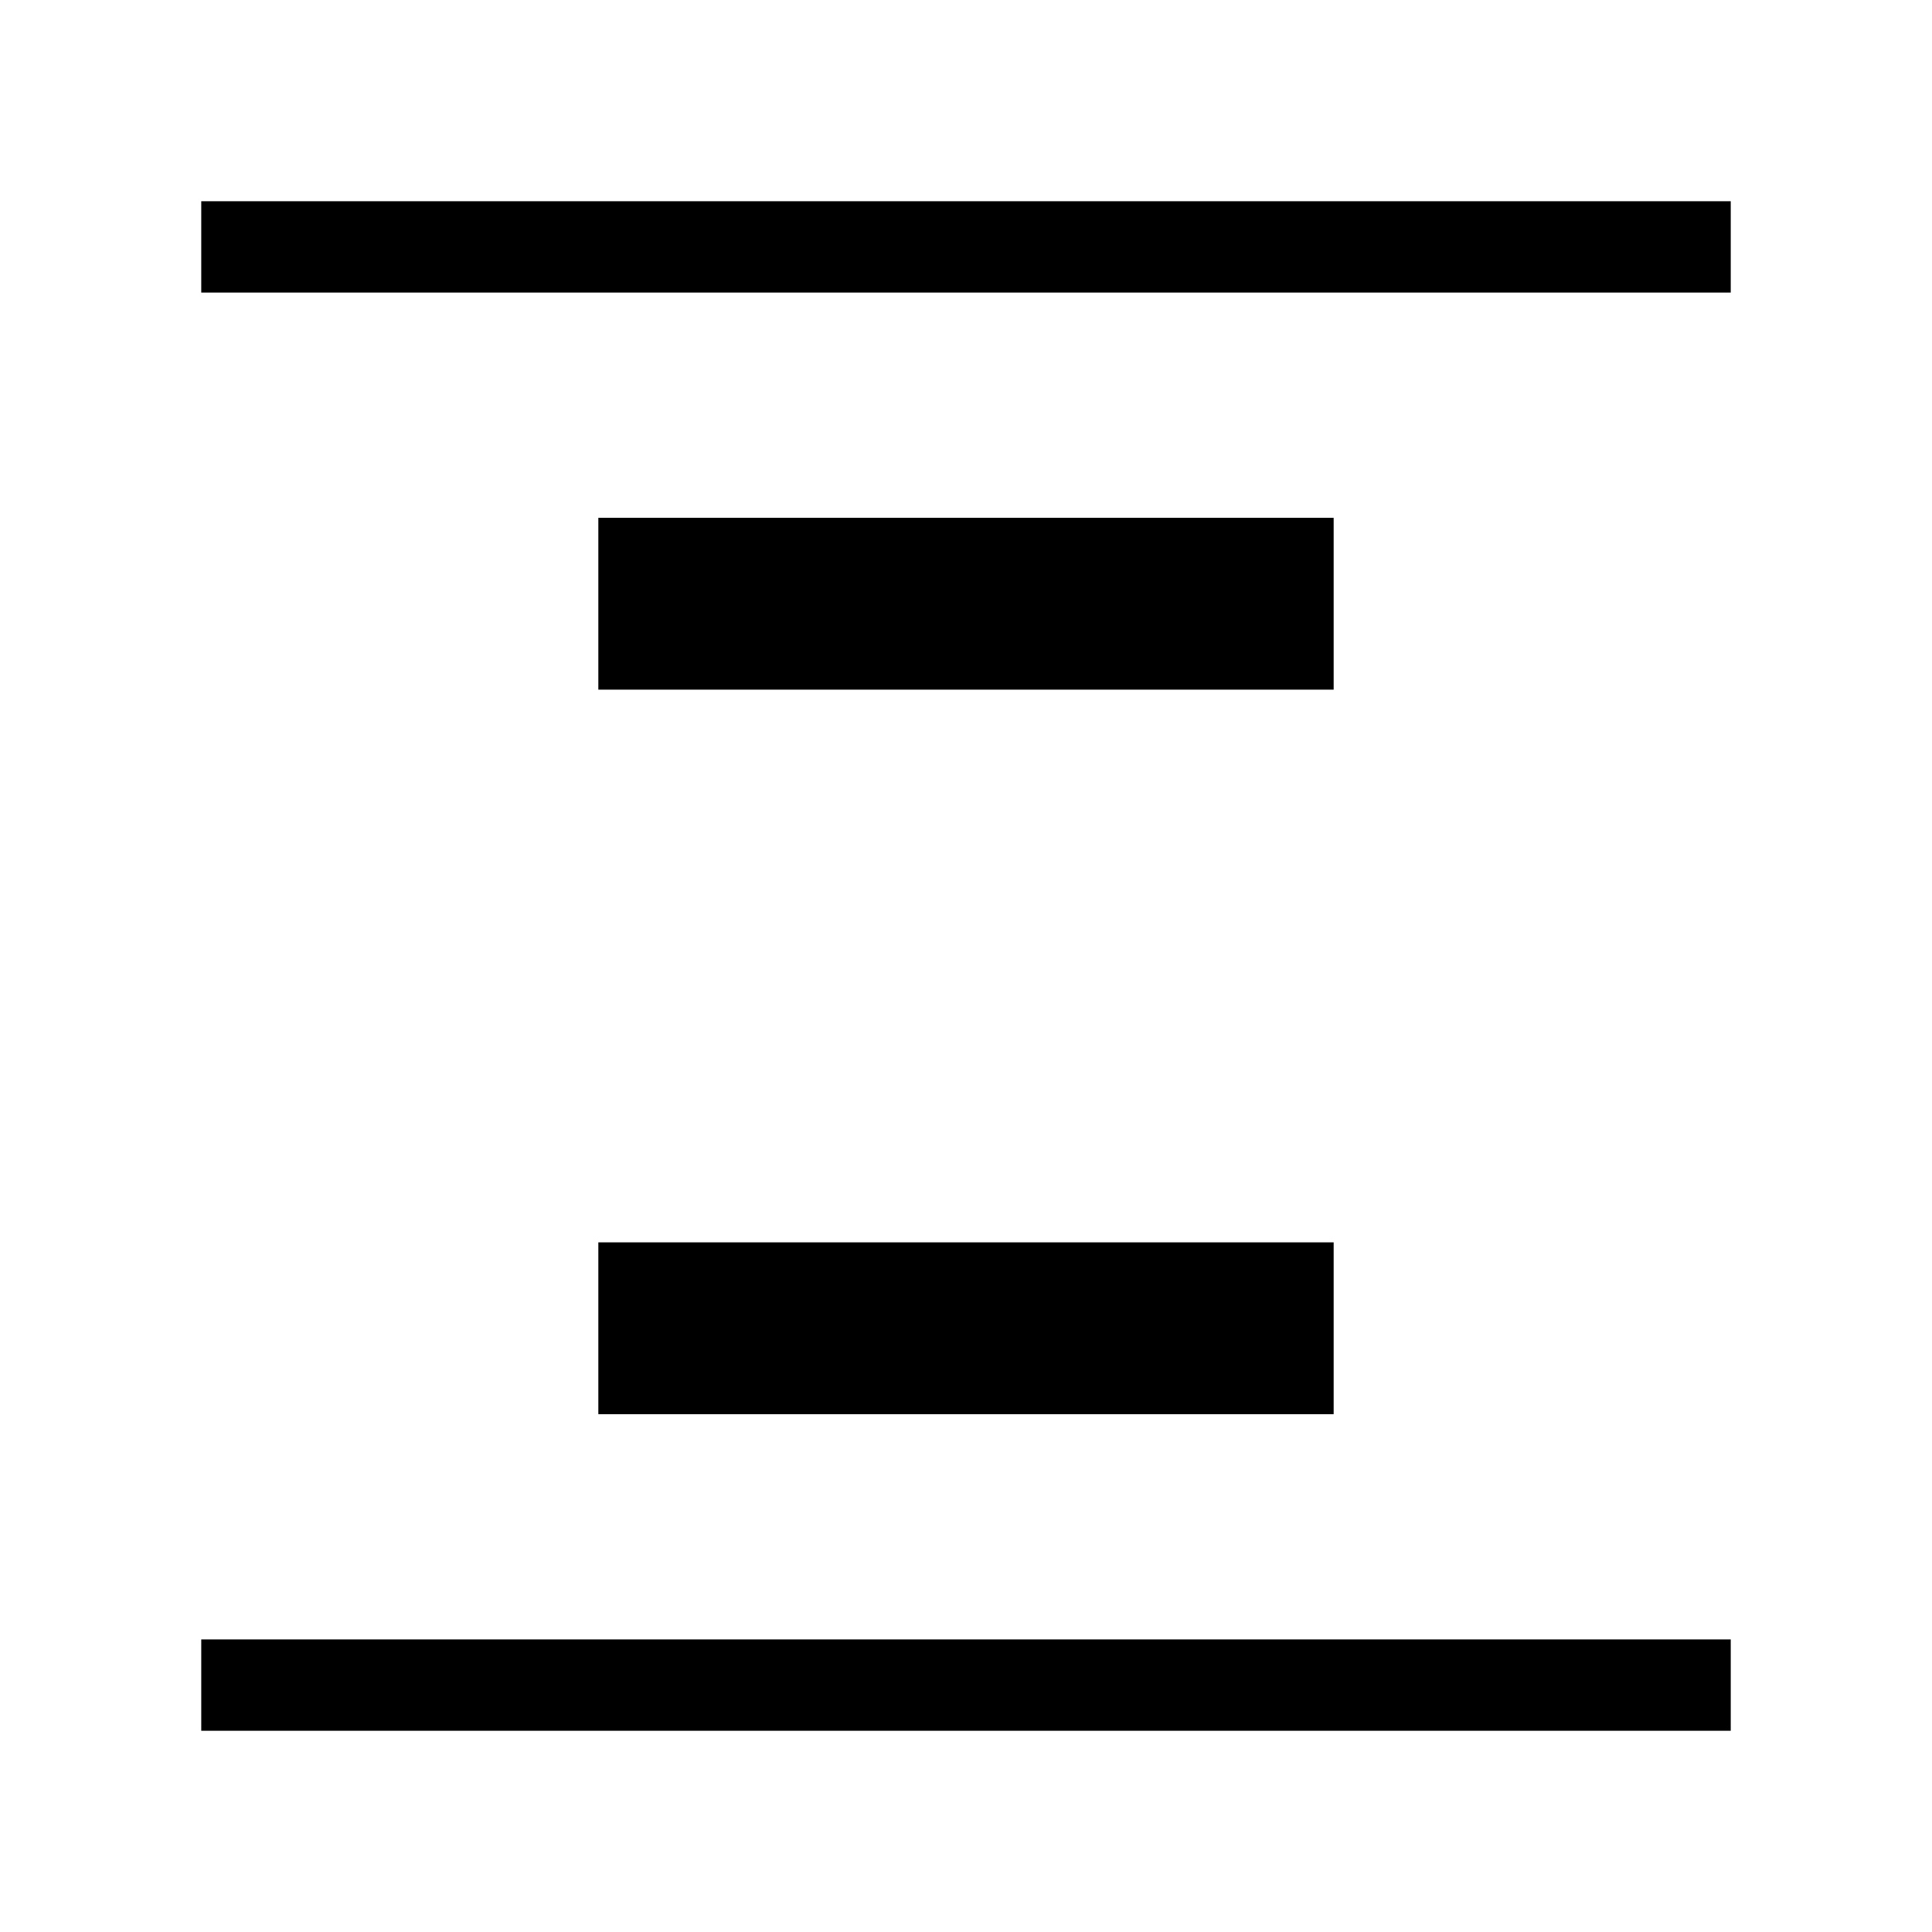 <svg xmlns="http://www.w3.org/2000/svg" height="48" viewBox="0 96 960 960" width="48"><path d="M100.001 241.385v-45.384h759.998v45.384H100.001Zm0 714.614v-45.384h759.998v45.384H100.001Zm197.307-517.307v-85.384h365.384v85.384H297.308Zm0 360v-85.384h365.384v85.384H297.308Z"/></svg>